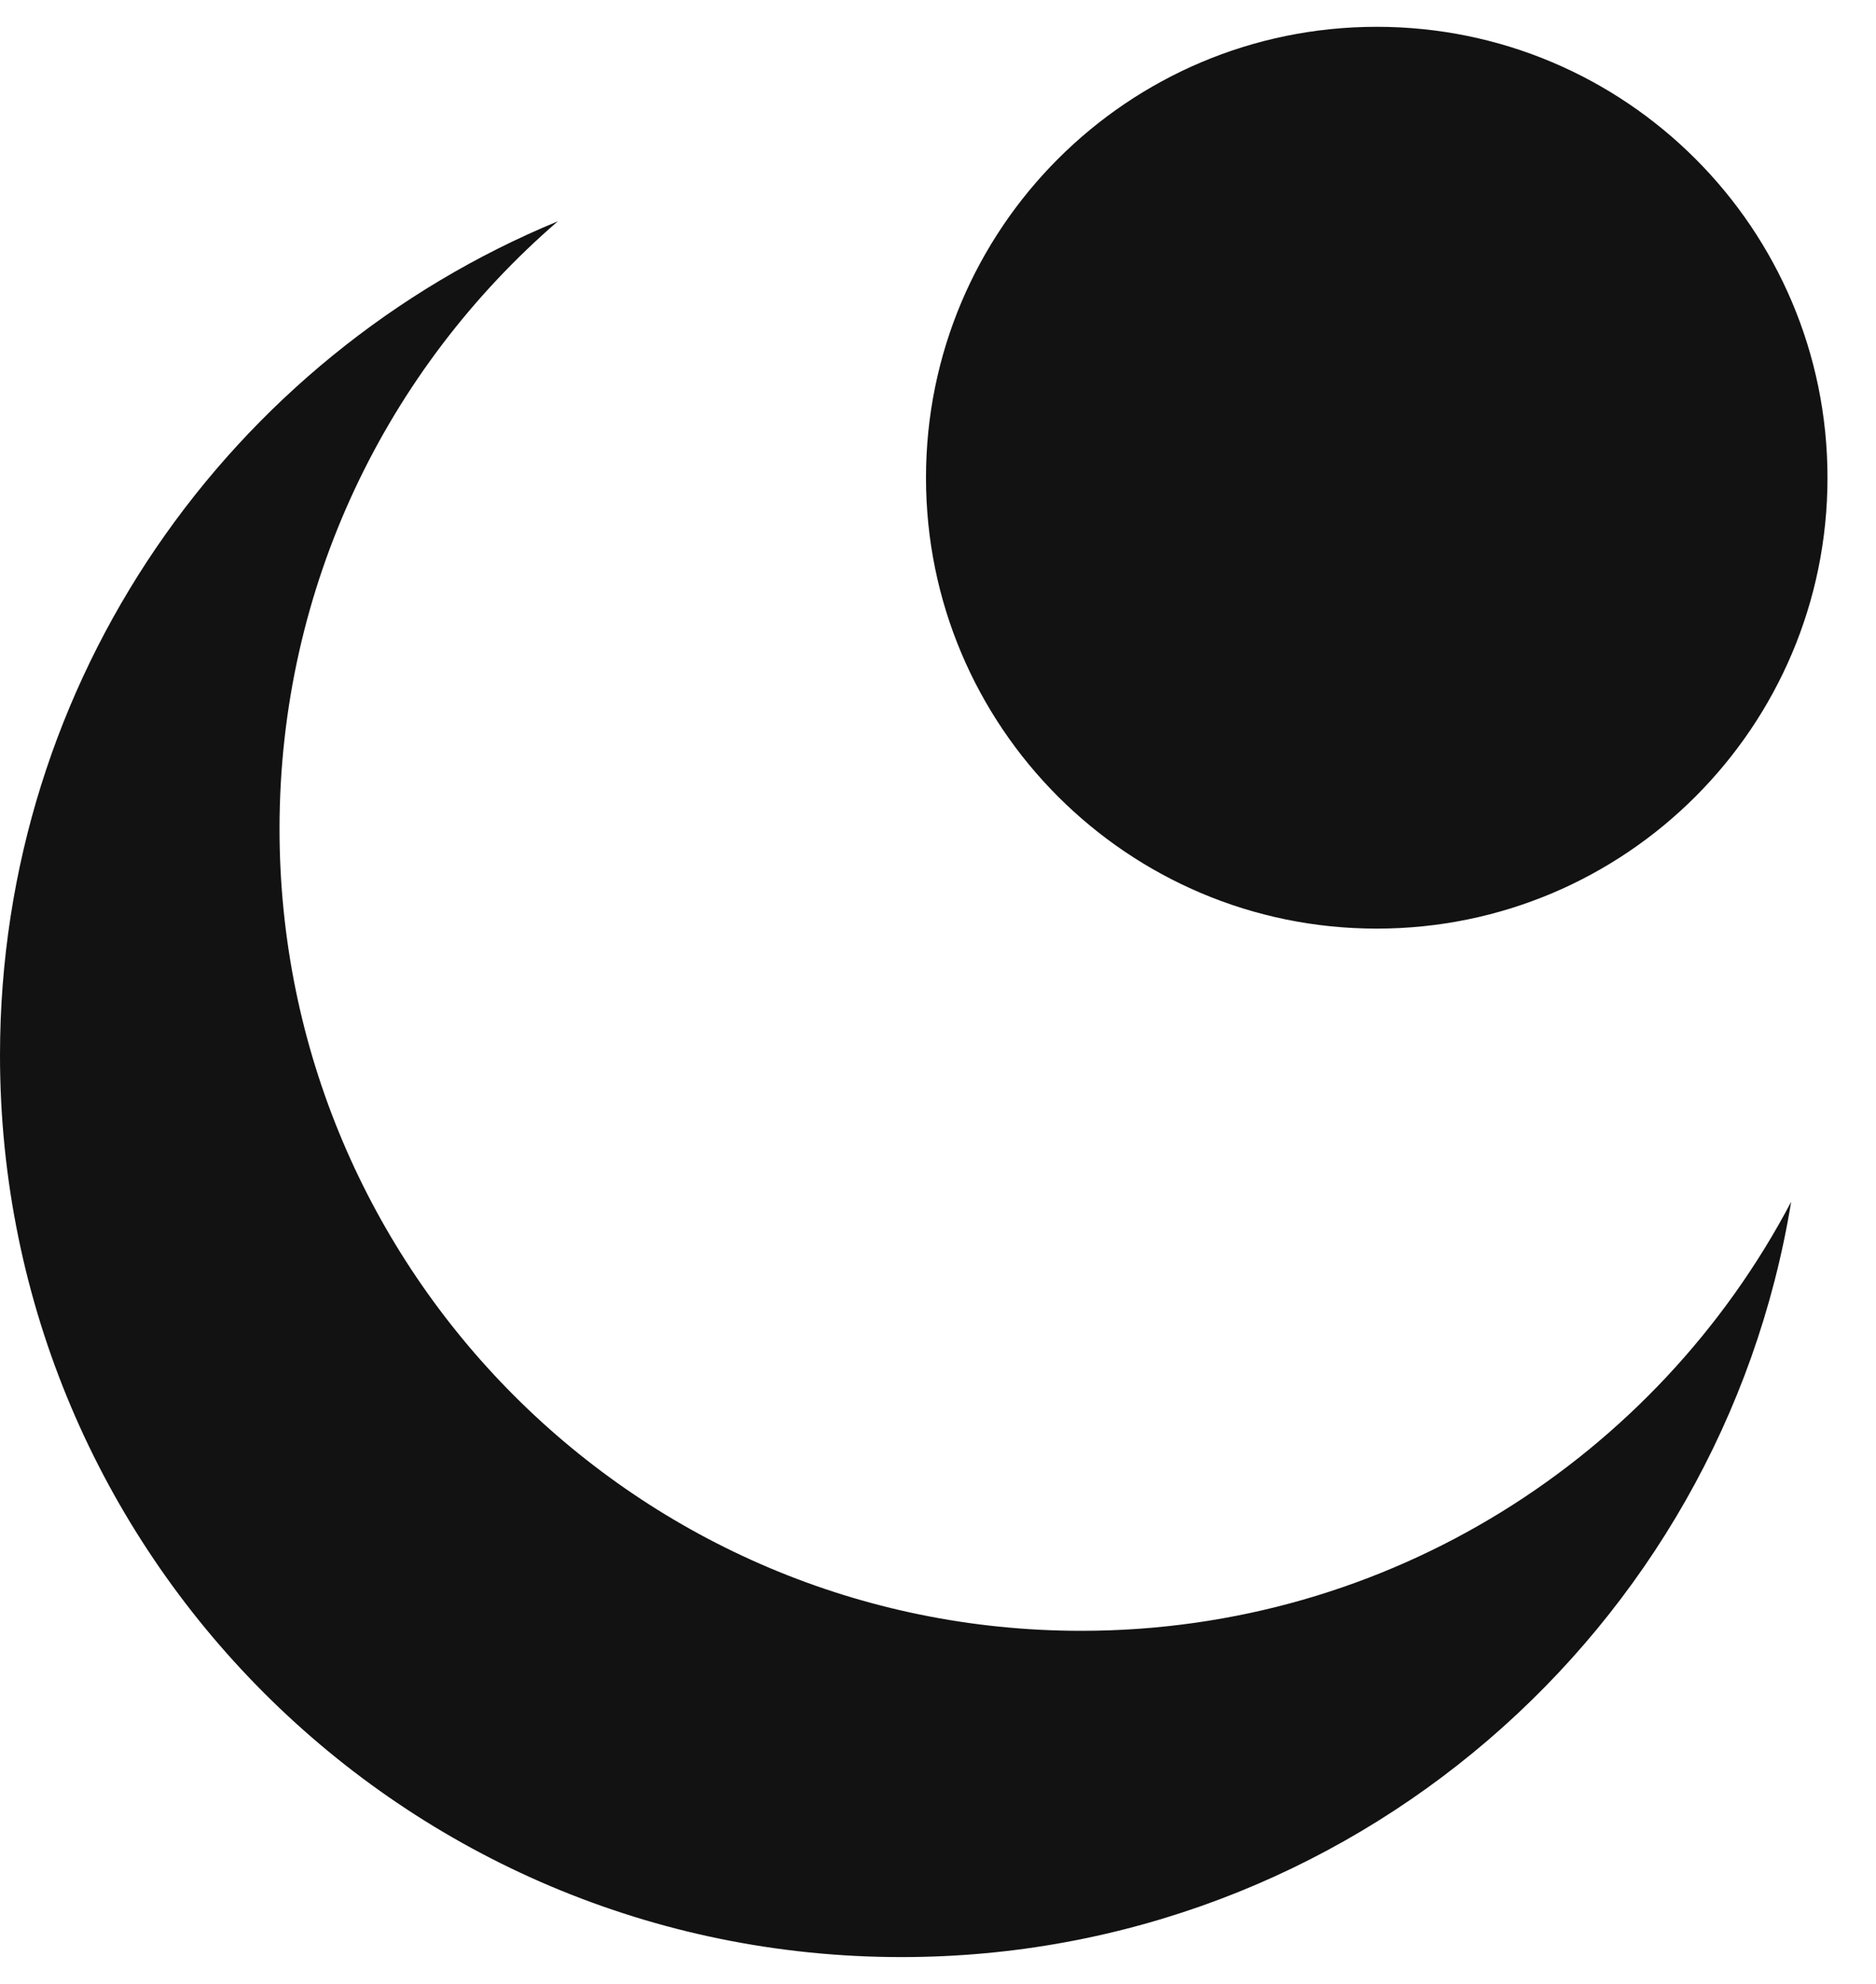 <svg width="35" height="37" viewBox="0 0 35 37" fill="none" xmlns="http://www.w3.org/2000/svg">
<path fill-rule="evenodd" clip-rule="evenodd" d="M25.686 17.319C30.33 17.319 34.095 13.554 34.095 8.91C34.095 4.265 30.33 0.5 25.686 0.5C21.041 0.5 17.276 4.265 17.276 8.91C17.276 13.554 21.041 17.319 25.686 17.319ZM20.173 30.415C25.922 30.415 30.913 27.171 33.417 22.414C32.112 30.403 25.177 36.5 16.819 36.5C7.53 36.5 0 28.97 0 19.681C0 12.662 4.299 6.647 10.408 4.127C7.228 6.87 5.215 10.928 5.215 15.458C5.215 23.718 11.912 30.415 20.173 30.415Z" fill="#121212"/>
</svg>
